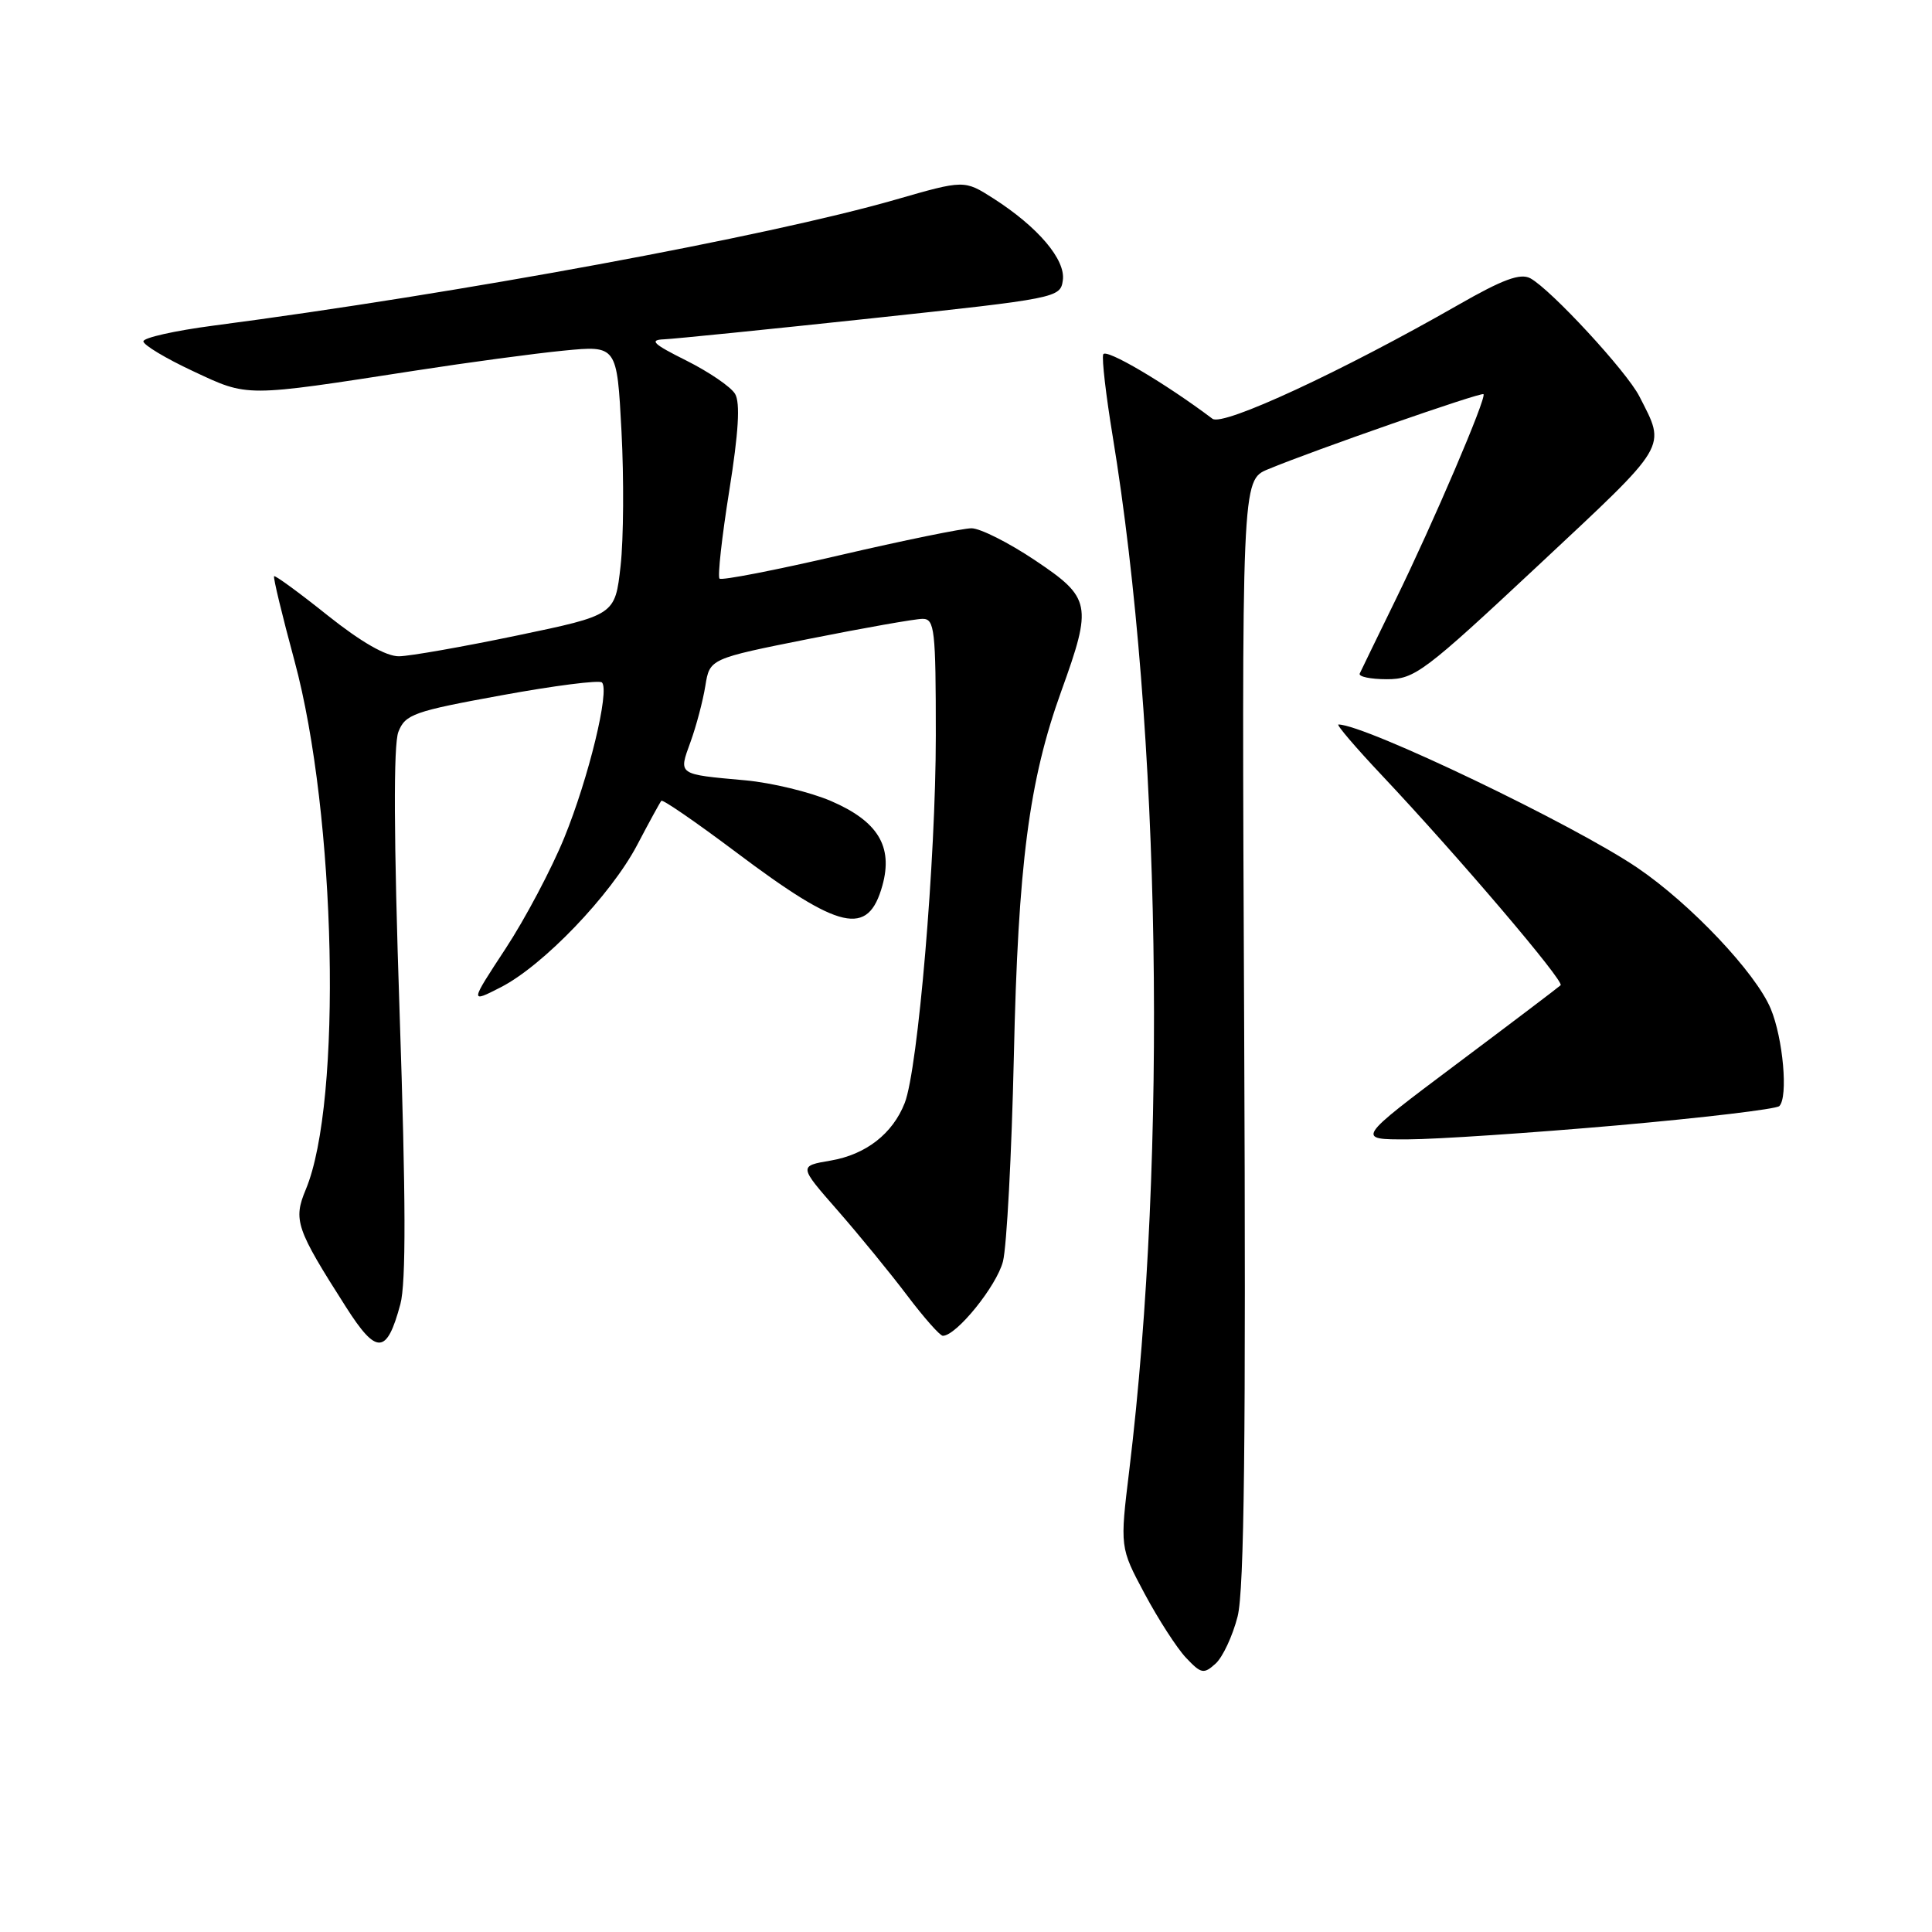 <?xml version="1.0" encoding="UTF-8" standalone="no"?>
<!DOCTYPE svg PUBLIC "-//W3C//DTD SVG 1.1//EN" "http://www.w3.org/Graphics/SVG/1.1/DTD/svg11.dtd" >
<svg xmlns="http://www.w3.org/2000/svg" xmlns:xlink="http://www.w3.org/1999/xlink" version="1.1" viewBox="0 0 256 256">
 <g >
 <path fill="currentColor"
d=" M 163.99 214.19 C 164.87 210.71 165.10 190.70 164.86 136.57 C 164.53 63.63 164.53 63.63 168.02 62.18 C 174.10 59.65 196.26 51.93 196.57 52.23 C 197.01 52.68 189.91 69.28 184.91 79.50 C 182.49 84.45 180.36 88.84 180.17 89.25 C 179.99 89.66 181.60 90.00 183.77 90.00 C 187.46 90.00 188.69 89.07 203.88 74.87 C 221.28 58.59 220.76 59.46 217.23 52.53 C 215.55 49.22 205.48 38.33 202.77 36.87 C 201.44 36.17 199.13 37.02 193.26 40.38 C 177.85 49.20 162.05 56.53 160.66 55.49 C 154.37 50.75 146.47 46.10 146.18 46.96 C 145.98 47.55 146.55 52.41 147.43 57.76 C 153.81 96.57 154.72 152.75 149.64 194.77 C 148.39 205.04 148.39 205.04 151.67 211.18 C 153.48 214.56 155.94 218.38 157.15 219.66 C 159.16 221.79 159.50 221.86 161.07 220.44 C 162.02 219.58 163.33 216.77 163.99 214.19 Z  M 53.05 172.81 C 53.81 170.00 53.78 158.85 52.95 134.18 C 52.17 110.99 52.12 98.66 52.79 96.97 C 53.70 94.65 54.82 94.25 66.46 92.13 C 73.44 90.85 79.42 90.09 79.76 90.43 C 80.82 91.48 78.00 103.08 74.77 111.00 C 73.09 115.12 69.59 121.74 66.99 125.70 C 62.26 132.91 62.26 132.91 66.33 130.83 C 71.95 127.97 80.92 118.62 84.41 112.00 C 86.00 108.97 87.45 106.32 87.63 106.11 C 87.80 105.89 92.24 108.95 97.49 112.89 C 111.37 123.33 115.03 124.16 116.93 117.31 C 118.35 112.14 116.32 108.81 110.09 106.13 C 107.33 104.95 102.25 103.72 98.79 103.40 C 89.71 102.58 89.90 102.71 91.50 98.30 C 92.26 96.21 93.14 92.87 93.46 90.89 C 94.04 87.28 94.04 87.28 107.27 84.64 C 114.55 83.19 121.29 82.00 122.25 82.00 C 123.84 82.00 124.00 83.40 124.00 97.49 C 124.00 113.81 121.64 141.66 119.88 146.15 C 118.28 150.23 114.74 152.98 110.08 153.78 C 105.83 154.50 105.83 154.50 111.00 160.40 C 113.84 163.65 117.98 168.71 120.20 171.65 C 122.42 174.59 124.55 177.00 124.93 177.00 C 126.73 177.00 132.08 170.38 132.90 167.14 C 133.40 165.14 134.05 152.93 134.34 140.00 C 134.90 114.53 136.35 103.42 140.63 91.57 C 144.76 80.13 144.58 79.22 137.16 74.25 C 133.67 71.91 129.88 70.00 128.73 70.00 C 127.58 70.00 119.70 71.61 111.23 73.58 C 102.76 75.55 95.60 76.94 95.34 76.67 C 95.07 76.40 95.65 71.16 96.63 65.03 C 97.87 57.27 98.10 53.36 97.40 52.19 C 96.85 51.26 93.94 49.28 90.95 47.78 C 86.53 45.58 85.97 45.04 88.00 44.96 C 89.38 44.90 101.75 43.65 115.50 42.18 C 140.11 39.54 140.51 39.46 140.83 37.14 C 141.22 34.41 137.54 30.08 131.64 26.30 C 127.77 23.83 127.77 23.83 118.64 26.46 C 101.76 31.32 60.79 38.89 28.25 43.15 C 23.16 43.82 19.00 44.75 19.00 45.23 C 19.00 45.71 21.96 47.49 25.58 49.18 C 32.95 52.63 32.25 52.63 55.07 49.10 C 61.98 48.03 70.81 46.84 74.69 46.46 C 81.75 45.77 81.75 45.77 82.35 57.13 C 82.68 63.38 82.63 71.42 82.23 75.00 C 81.50 81.50 81.50 81.50 68.50 84.21 C 61.35 85.70 54.32 86.94 52.88 86.96 C 51.18 86.99 47.88 85.10 43.42 81.55 C 39.66 78.54 36.46 76.21 36.32 76.35 C 36.17 76.49 37.39 81.54 39.02 87.56 C 44.55 108.02 45.37 146.01 40.52 157.61 C 38.83 161.66 39.22 162.81 45.84 173.18 C 49.91 179.57 51.25 179.50 53.05 172.81 Z  M 214.28 149.12 C 225.70 148.11 235.38 146.96 235.77 146.56 C 236.96 145.37 236.27 137.59 234.63 133.66 C 232.65 128.91 224.02 119.78 217.00 115.01 C 208.60 109.29 180.87 96.00 177.35 96.00 C 177.03 96.00 179.62 99.04 183.13 102.76 C 193.25 113.51 207.31 130.02 206.79 130.55 C 206.52 130.81 200.31 135.52 192.98 141.01 C 179.66 151.00 179.66 151.00 186.58 150.97 C 190.39 150.96 202.85 150.12 214.28 149.12 Z "/>
</g>
</svg>